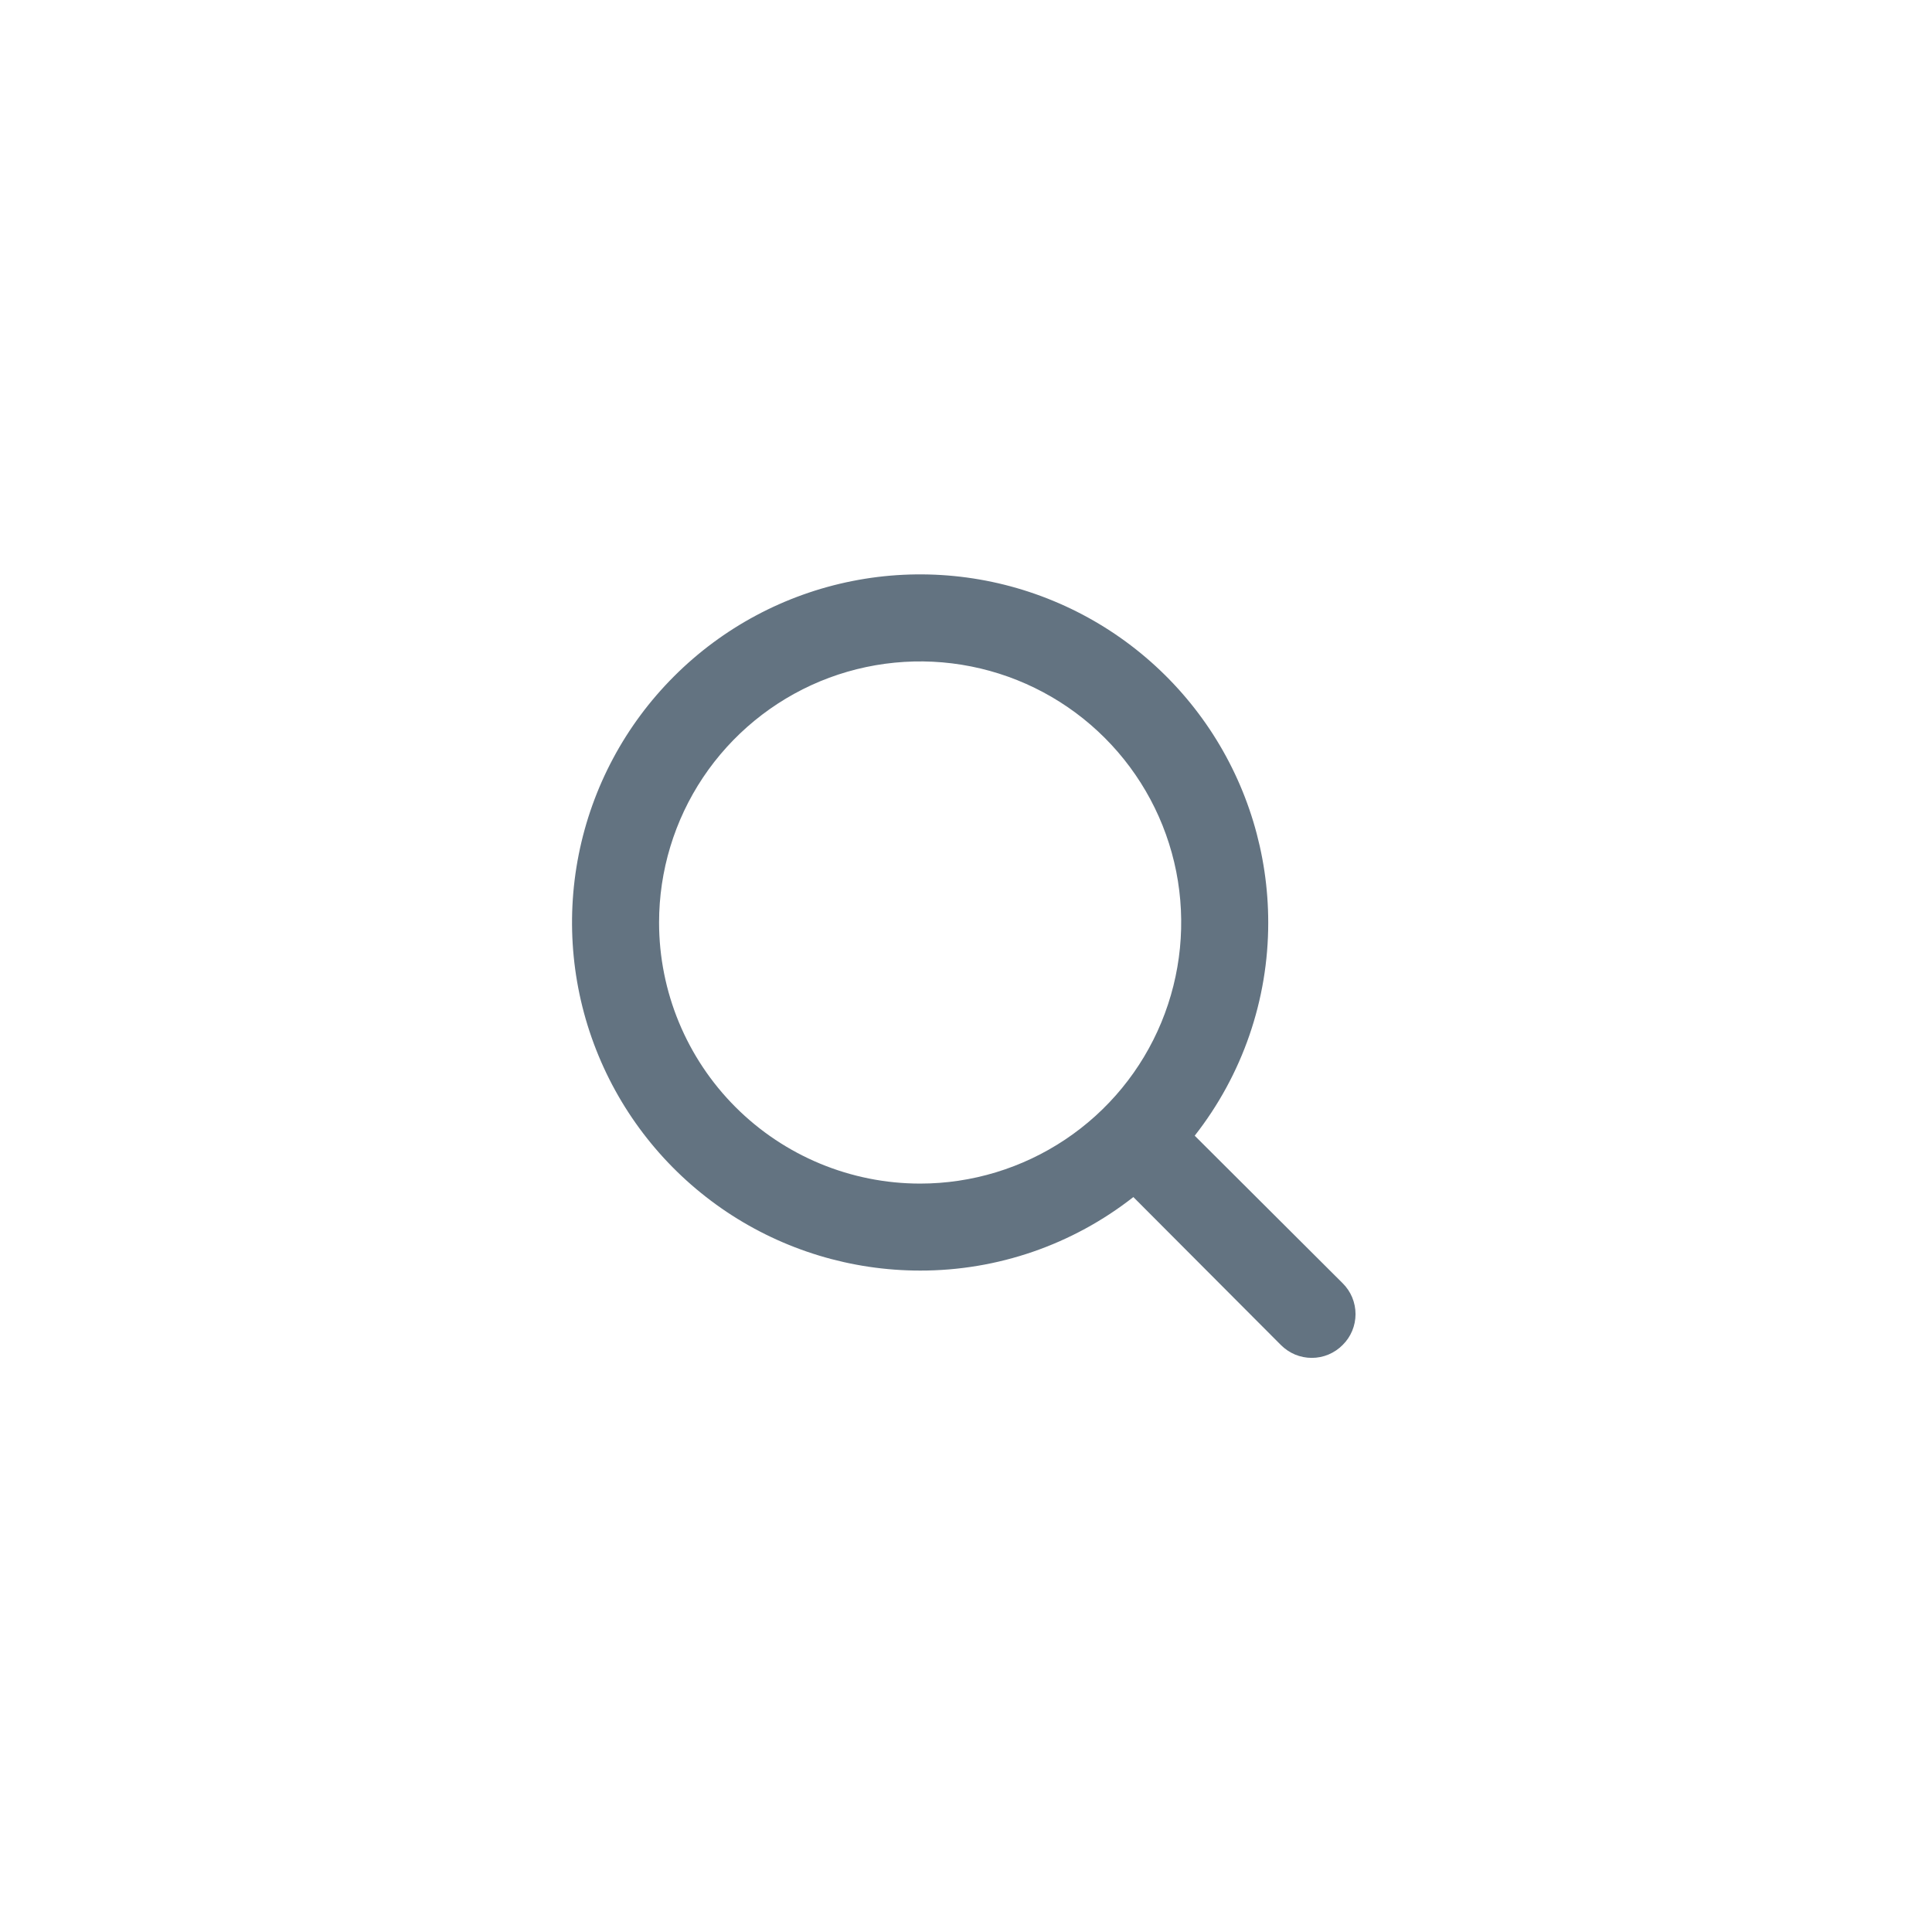 <svg width="37" height="37" viewBox="0 0 37 37" fill="none" xmlns="http://www.w3.org/2000/svg">
<path d="M25.713 24.575L22.88 21.75C23.794 20.585 24.29 19.147 24.288 17.667C24.288 16.348 23.897 15.059 23.165 13.963C22.432 12.867 21.391 12.012 20.173 11.508C18.955 11.003 17.614 10.871 16.321 11.128C15.028 11.385 13.84 12.02 12.908 12.953C11.975 13.885 11.34 15.073 11.083 16.366C10.826 17.659 10.958 19 11.463 20.218C11.967 21.436 12.822 22.477 13.918 23.21C15.014 23.942 16.303 24.333 17.622 24.333C19.102 24.335 20.54 23.839 21.705 22.925L24.53 25.758C24.608 25.836 24.7 25.898 24.801 25.941C24.903 25.983 25.012 26.005 25.122 26.005C25.232 26.005 25.341 25.983 25.442 25.941C25.544 25.898 25.636 25.836 25.713 25.758C25.791 25.681 25.854 25.589 25.896 25.487C25.938 25.386 25.96 25.277 25.96 25.167C25.96 25.057 25.938 24.948 25.896 24.846C25.854 24.745 25.791 24.652 25.713 24.575ZM12.622 17.667C12.622 16.678 12.915 15.711 13.464 14.889C14.014 14.067 14.795 13.426 15.708 13.047C16.622 12.669 17.627 12.57 18.597 12.763C19.567 12.956 20.458 13.432 21.157 14.131C21.857 14.83 22.333 15.721 22.526 16.691C22.718 17.661 22.619 18.666 22.241 19.58C21.863 20.494 21.222 21.275 20.399 21.824C19.577 22.373 18.611 22.667 17.622 22.667C16.296 22.667 15.024 22.14 14.086 21.202C13.149 20.265 12.622 18.993 12.622 17.667Z" fill="#637381"/>
</svg>
